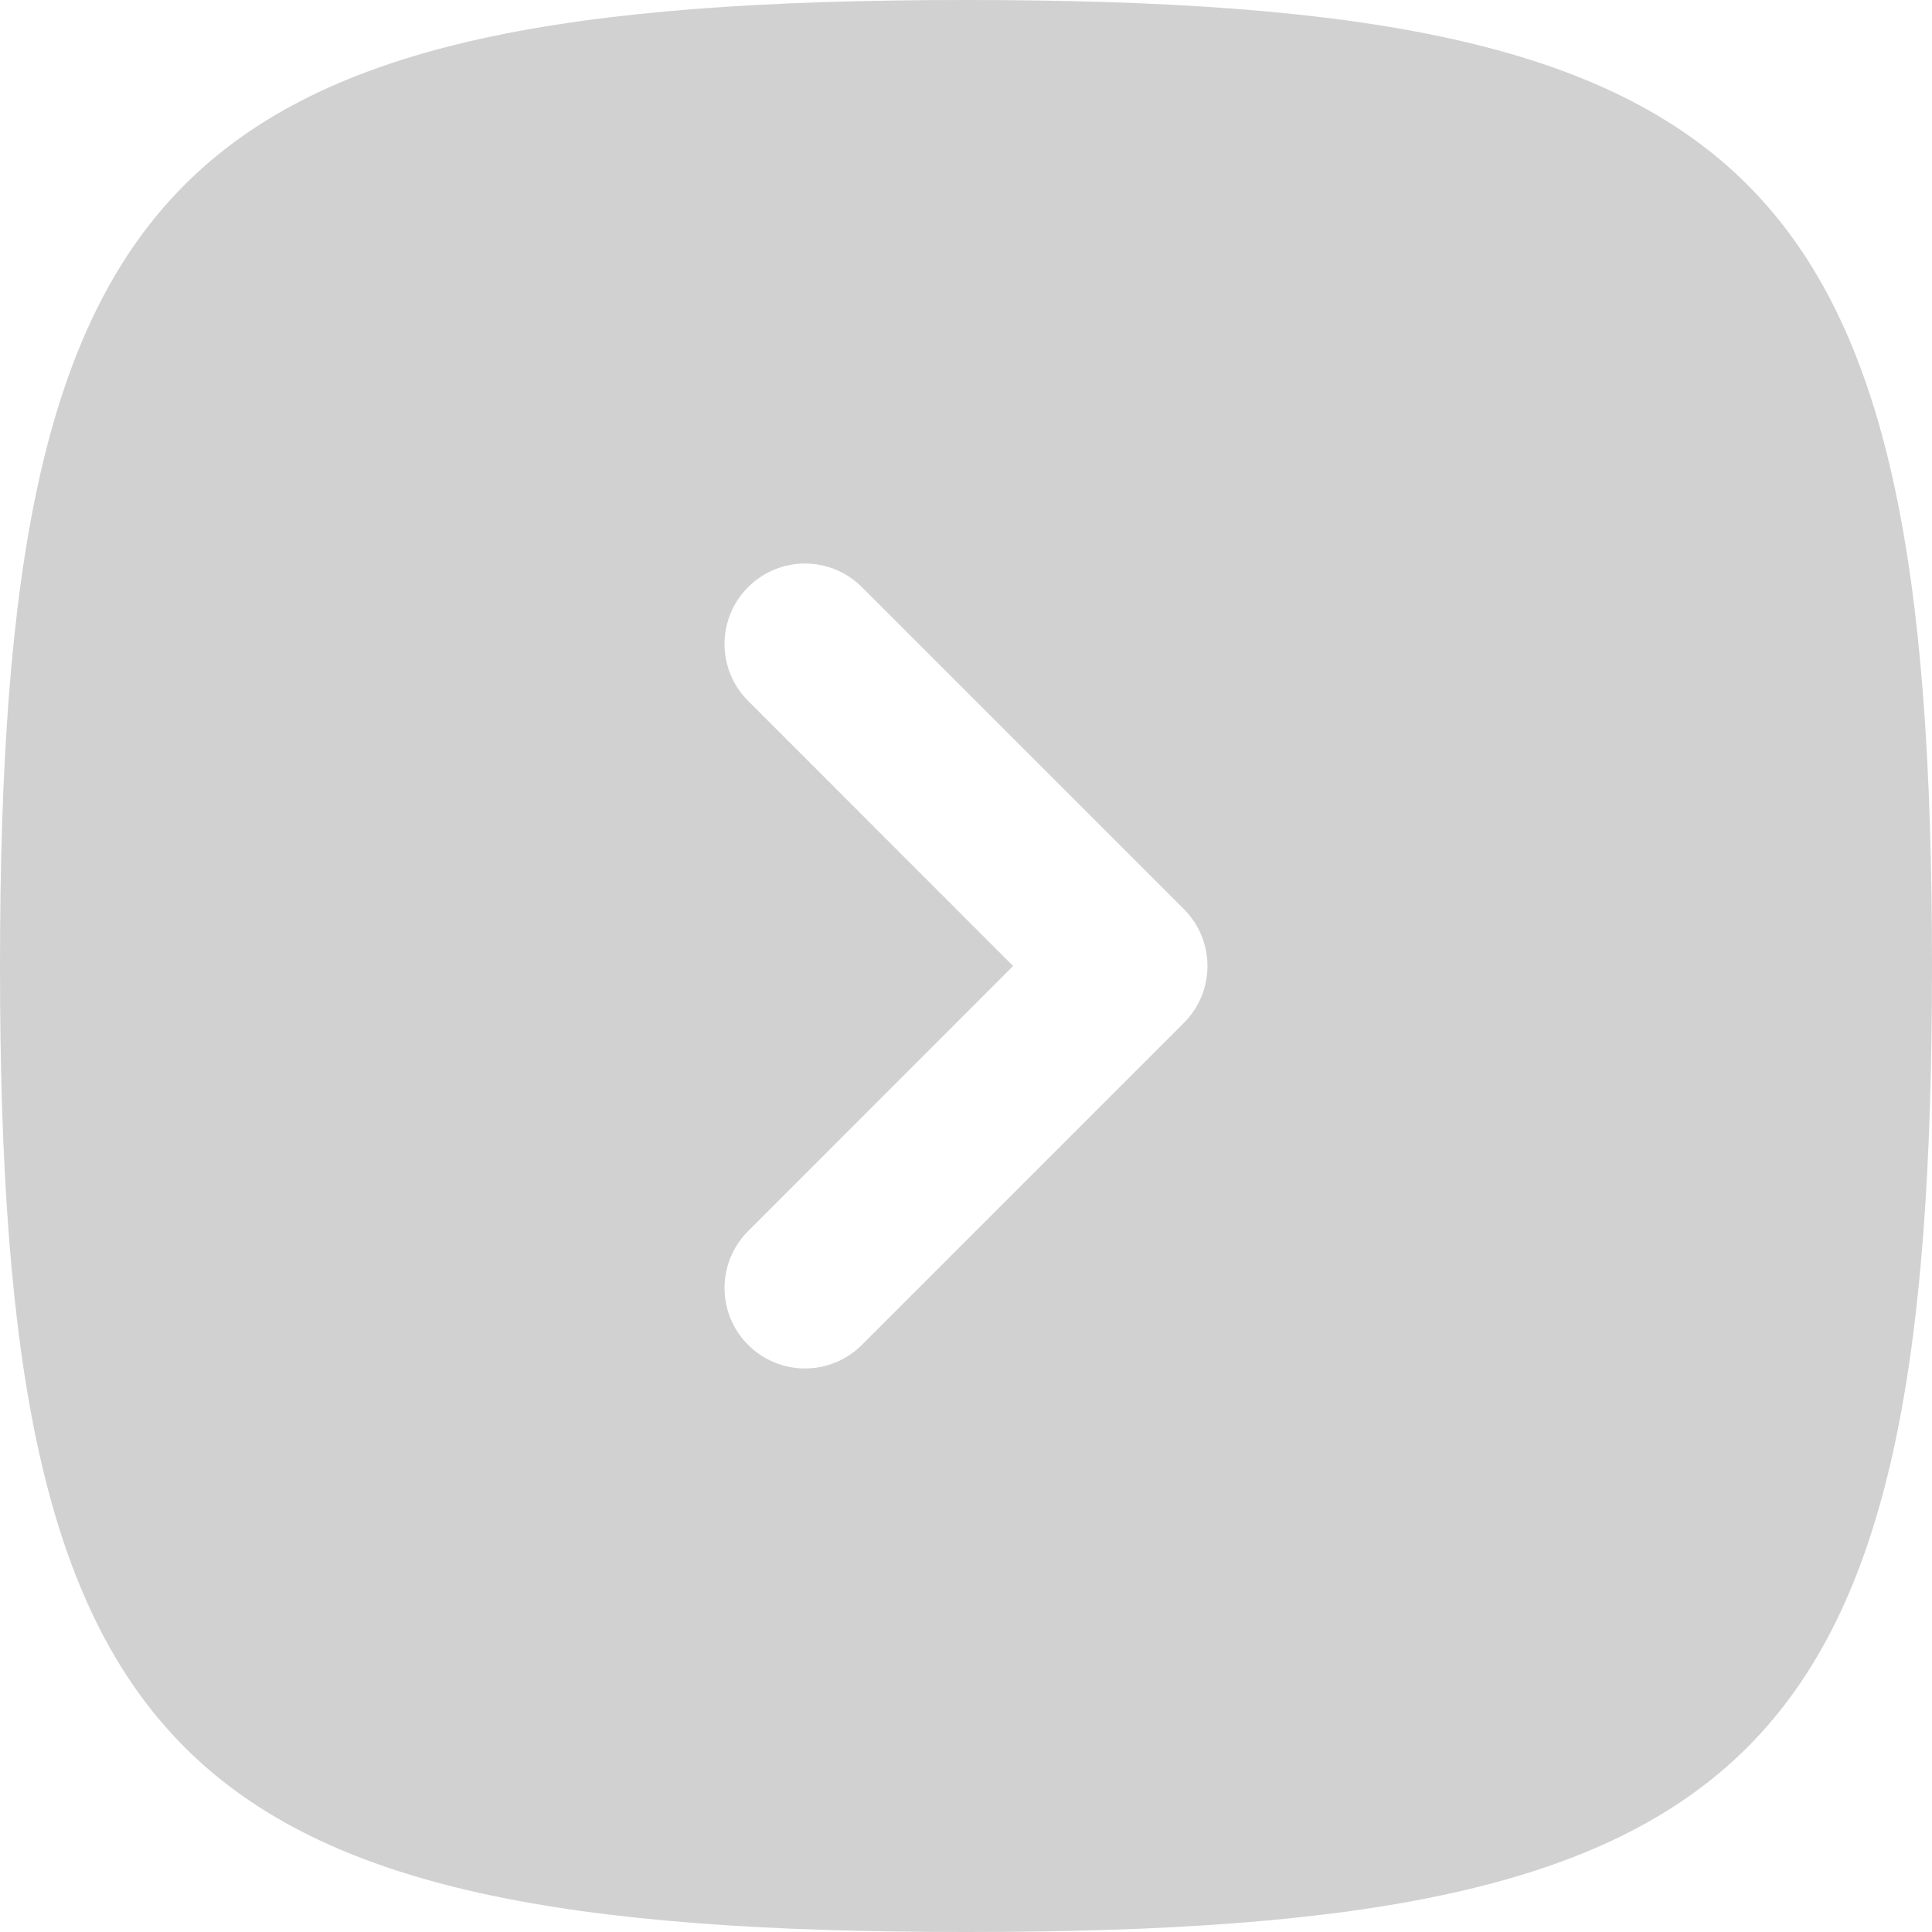 <svg width="18" height="18" viewBox="0 0 18 18" fill="none" xmlns="http://www.w3.org/2000/svg">
<path fill-rule="evenodd" clip-rule="evenodd" d="M-3.93402e-07 9C-6.94355e-08 1.589 1.589 -7.17369e-07 9 -3.93402e-07C16.412 -6.94355e-08 18 1.589 18 9C18 16.412 16.412 18 9 18C1.589 18 -7.17369e-07 16.412 -3.93402e-07 9ZM8.03 12.53L11.03 9.53C11.323 9.237 11.323 8.763 11.03 8.47L8.03 5.47C7.737 5.177 7.263 5.177 6.97 5.47C6.677 5.763 6.677 6.237 6.97 6.53L9.439 9L6.97 11.47C6.677 11.763 6.677 12.237 6.97 12.53C7.263 12.823 7.737 12.823 8.03 12.53Z" fill="#D1D1D1"/>
</svg>

